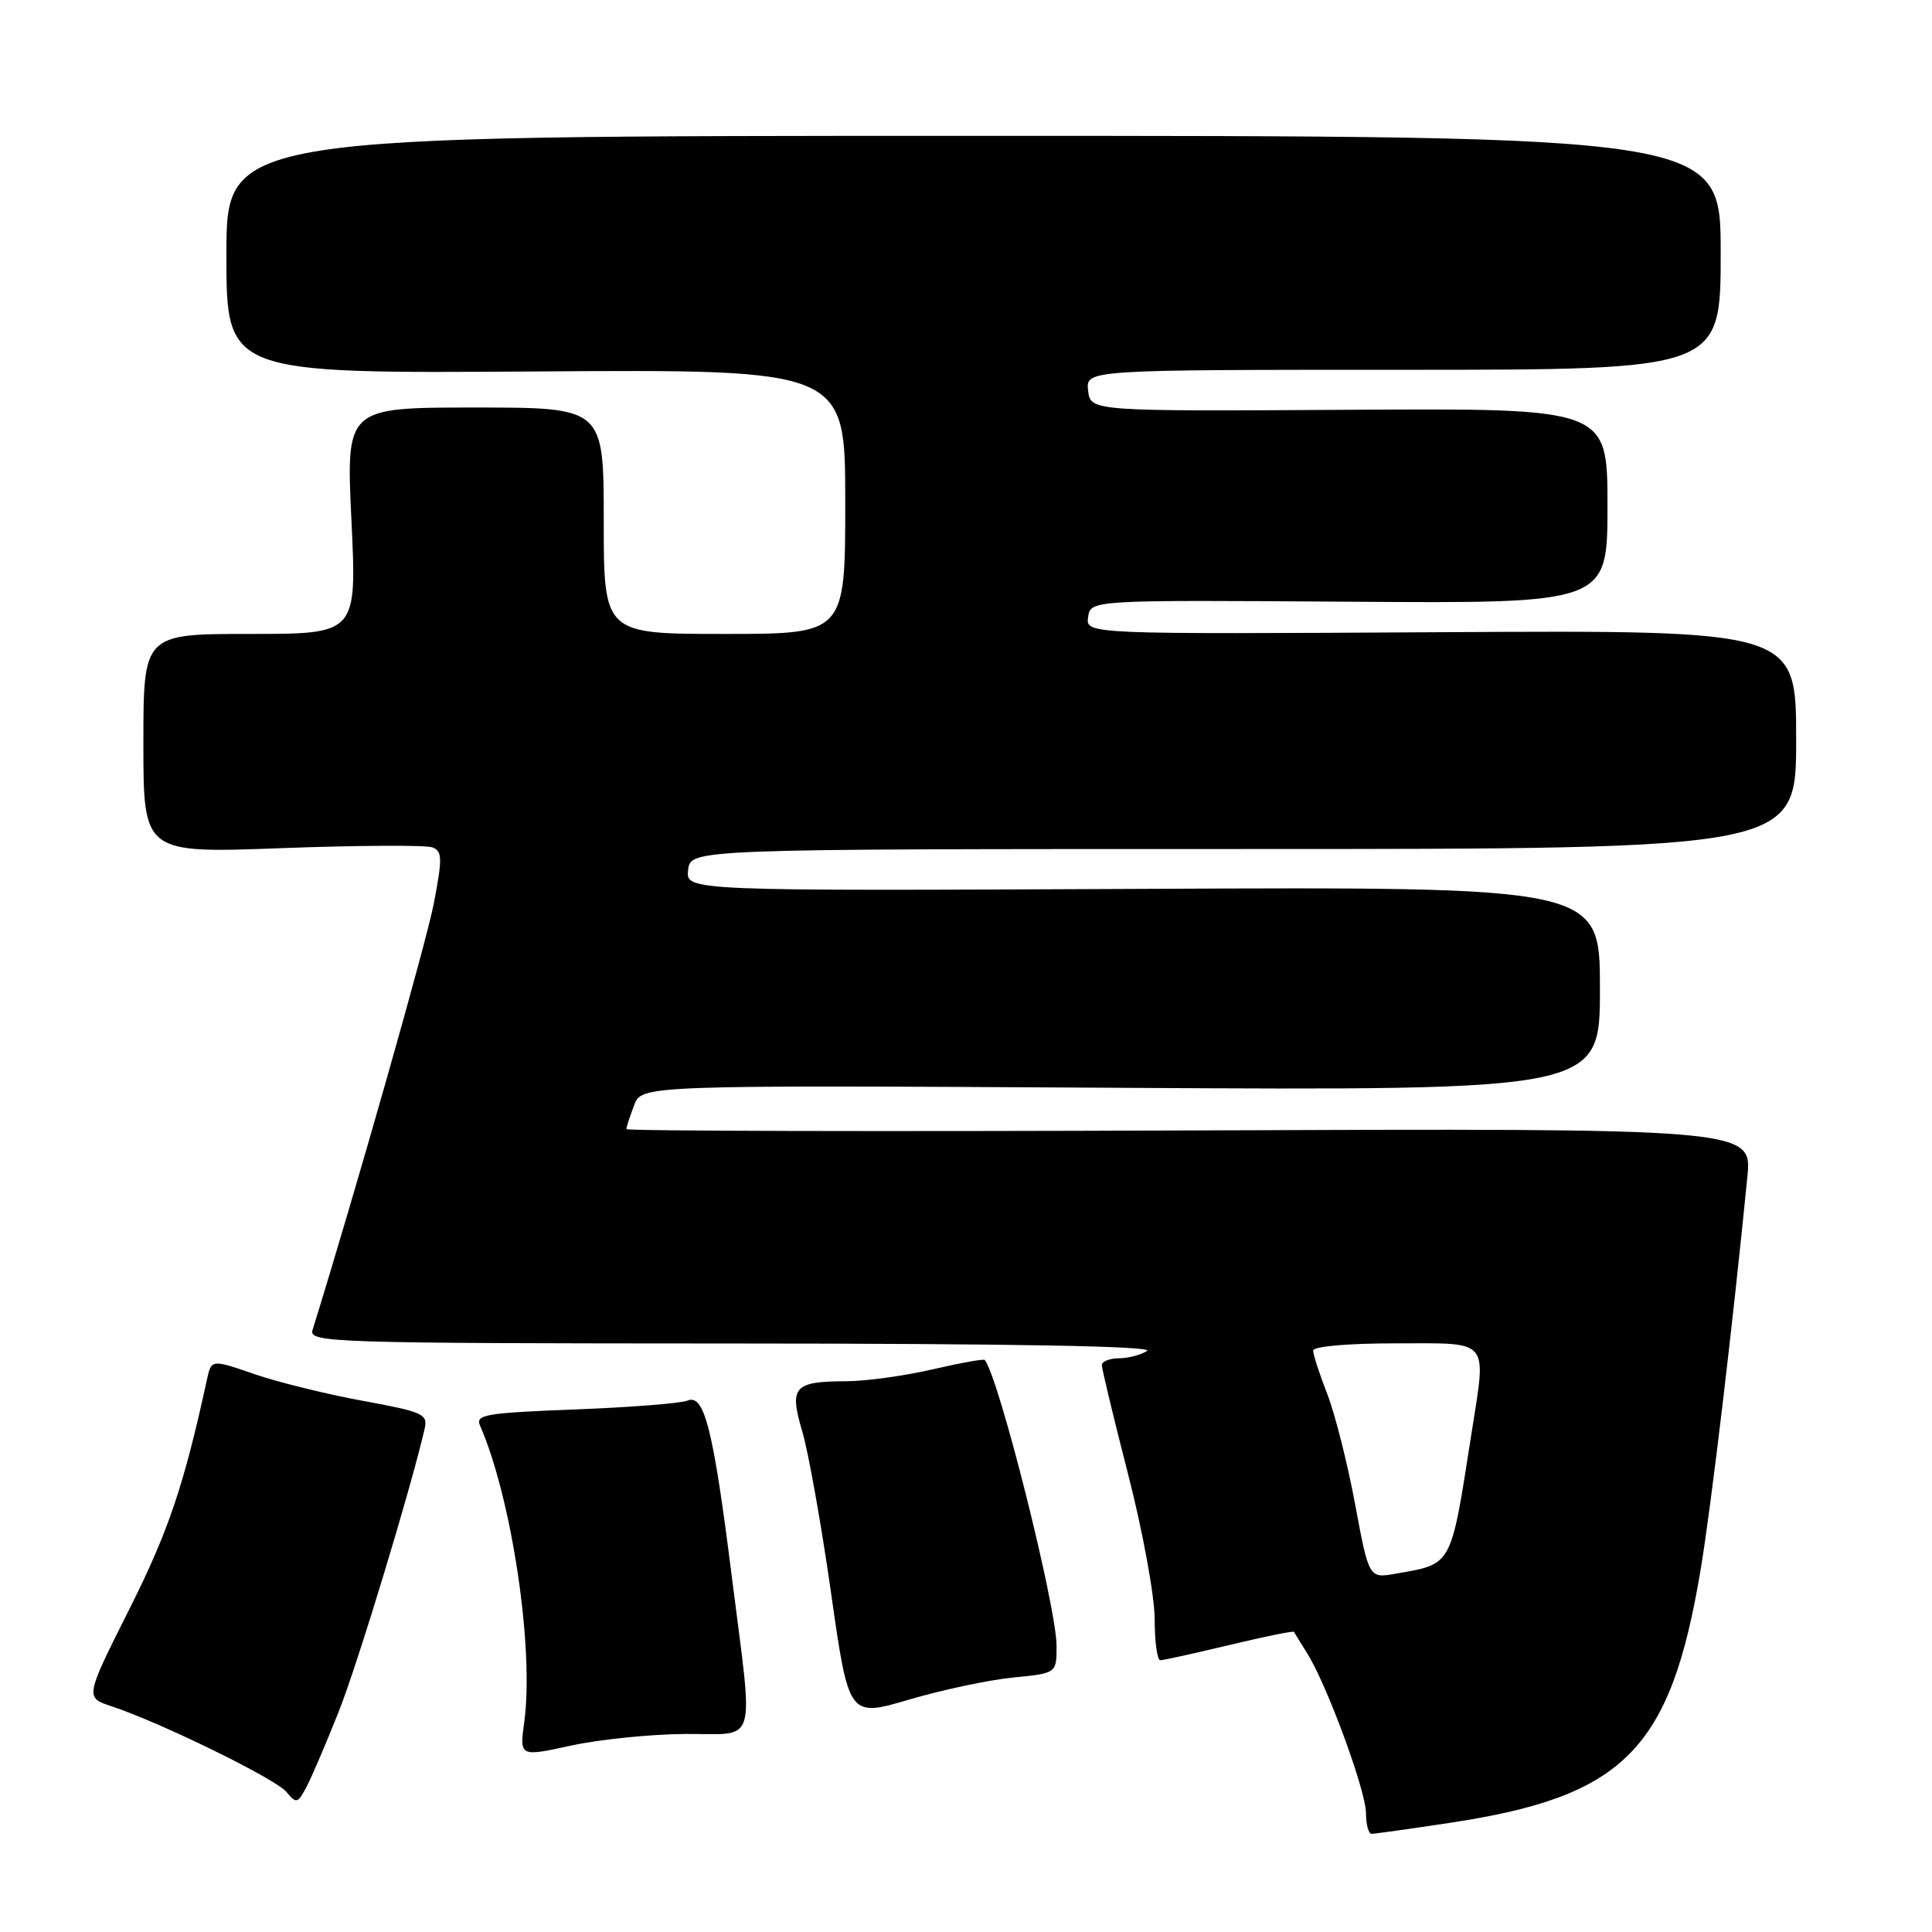 <?xml version="1.0" encoding="UTF-8" standalone="no"?>
<!DOCTYPE svg PUBLIC "-//W3C//DTD SVG 1.1//EN" "http://www.w3.org/Graphics/SVG/1.1/DTD/svg11.dtd" >
<svg xmlns="http://www.w3.org/2000/svg" xmlns:xlink="http://www.w3.org/1999/xlink" version="1.1" viewBox="0 0 256 256">
 <g >
 <path fill="currentColor"
d=" M 192.08 241.54 C 215.23 238.05 221.35 231.88 225.34 208.00 C 226.73 199.69 229.55 176.00 231.53 156.00 C 232.18 149.50 232.18 149.50 157.59 149.79 C 116.57 149.95 83.00 149.87 83.00 149.61 C 83.00 149.34 83.46 147.93 84.02 146.46 C 85.03 143.78 85.03 143.78 148.52 144.14 C 212.00 144.50 212.00 144.50 212.00 131.00 C 212.00 117.50 212.00 117.50 151.43 117.78 C 90.86 118.06 90.86 118.06 91.18 115.28 C 91.50 112.50 91.50 112.50 164.75 112.50 C 238.00 112.50 238.00 112.50 238.00 98.00 C 238.00 83.50 238.00 83.50 190.93 83.77 C 143.86 84.04 143.86 84.04 144.18 81.77 C 144.50 79.50 144.50 79.50 178.75 79.73 C 213.00 79.97 213.00 79.97 213.00 67.03 C 213.00 54.09 213.00 54.09 178.75 54.30 C 144.50 54.50 144.50 54.50 144.18 51.75 C 143.87 49.00 143.87 49.00 185.93 49.00 C 228.00 49.00 228.00 49.00 228.00 33.50 C 228.00 18.00 228.00 18.00 129.00 18.00 C 30.00 18.00 30.00 18.00 30.00 33.75 C 30.00 49.50 30.00 49.50 71.00 49.22 C 112.00 48.94 112.00 48.94 112.00 66.47 C 112.00 84.00 112.00 84.00 96.00 84.00 C 80.00 84.00 80.00 84.00 80.00 69.00 C 80.00 54.00 80.00 54.00 62.93 54.00 C 45.85 54.00 45.85 54.00 46.57 69.00 C 47.28 84.00 47.28 84.00 33.14 84.00 C 19.00 84.00 19.00 84.00 19.00 98.53 C 19.00 113.07 19.00 113.07 37.39 112.38 C 47.50 112.01 56.45 111.96 57.29 112.28 C 58.61 112.79 58.63 113.71 57.49 119.68 C 56.49 124.88 47.21 157.54 41.41 176.25 C 40.90 177.90 44.01 178.00 97.18 178.02 C 133.91 178.03 152.98 178.37 152.00 179.00 C 151.18 179.53 149.49 179.98 148.25 179.98 C 147.01 179.99 146.00 180.40 146.00 180.89 C 146.00 181.37 147.57 187.92 149.50 195.43 C 151.43 202.94 153.00 211.54 153.00 214.54 C 153.00 217.54 153.34 220.00 153.75 219.99 C 154.16 219.99 158.28 219.08 162.90 217.97 C 167.51 216.87 171.36 216.08 171.45 216.23 C 171.54 216.38 172.33 217.67 173.22 219.09 C 175.86 223.32 180.99 237.28 181.00 240.25 C 181.00 241.76 181.34 243.00 181.75 242.99 C 182.16 242.99 186.81 242.34 192.08 241.54 Z  M 44.89 226.78 C 47.38 220.51 54.41 197.37 56.26 189.35 C 56.72 187.37 56.10 187.09 48.09 185.62 C 43.33 184.75 36.86 183.16 33.72 182.08 C 28.01 180.11 28.01 180.11 27.42 182.81 C 24.36 196.86 22.32 202.90 17.14 213.22 C 11.26 224.93 11.26 224.93 14.78 226.09 C 21.25 228.23 36.50 235.69 37.94 237.43 C 39.27 239.03 39.45 238.98 40.63 236.74 C 41.32 235.42 43.24 230.94 44.89 226.78 Z  M 90.75 229.76 C 100.54 229.69 99.87 231.96 96.95 208.77 C 94.50 189.30 93.32 184.64 91.08 185.59 C 90.21 185.95 83.51 186.48 76.19 186.76 C 64.42 187.21 62.97 187.45 63.60 188.88 C 67.80 198.47 70.79 218.43 69.47 228.14 C 68.84 232.79 68.84 232.79 75.67 231.30 C 79.43 230.48 86.21 229.79 90.75 229.76 Z  M 134.25 222.28 C 140.00 221.72 140.00 221.72 140.00 218.11 C 140.00 212.93 132.35 182.46 130.48 180.20 C 130.35 180.04 127.23 180.60 123.56 181.45 C 119.88 182.30 114.77 183.01 112.19 183.02 C 105.17 183.04 104.55 183.74 106.30 189.65 C 107.11 192.37 108.83 202.01 110.12 211.08 C 112.47 227.56 112.47 227.56 120.48 225.20 C 124.89 223.90 131.09 222.59 134.25 222.28 Z  M 179.56 199.32 C 178.56 193.92 176.89 187.35 175.87 184.71 C 174.84 182.08 174.00 179.49 174.00 178.96 C 174.00 178.40 178.62 178.00 185.00 178.00 C 197.61 178.00 196.97 177.22 194.97 190.00 C 192.20 207.74 192.50 207.19 184.95 208.52 C 181.39 209.15 181.39 209.15 179.56 199.32 Z "/>
</g>
</svg>